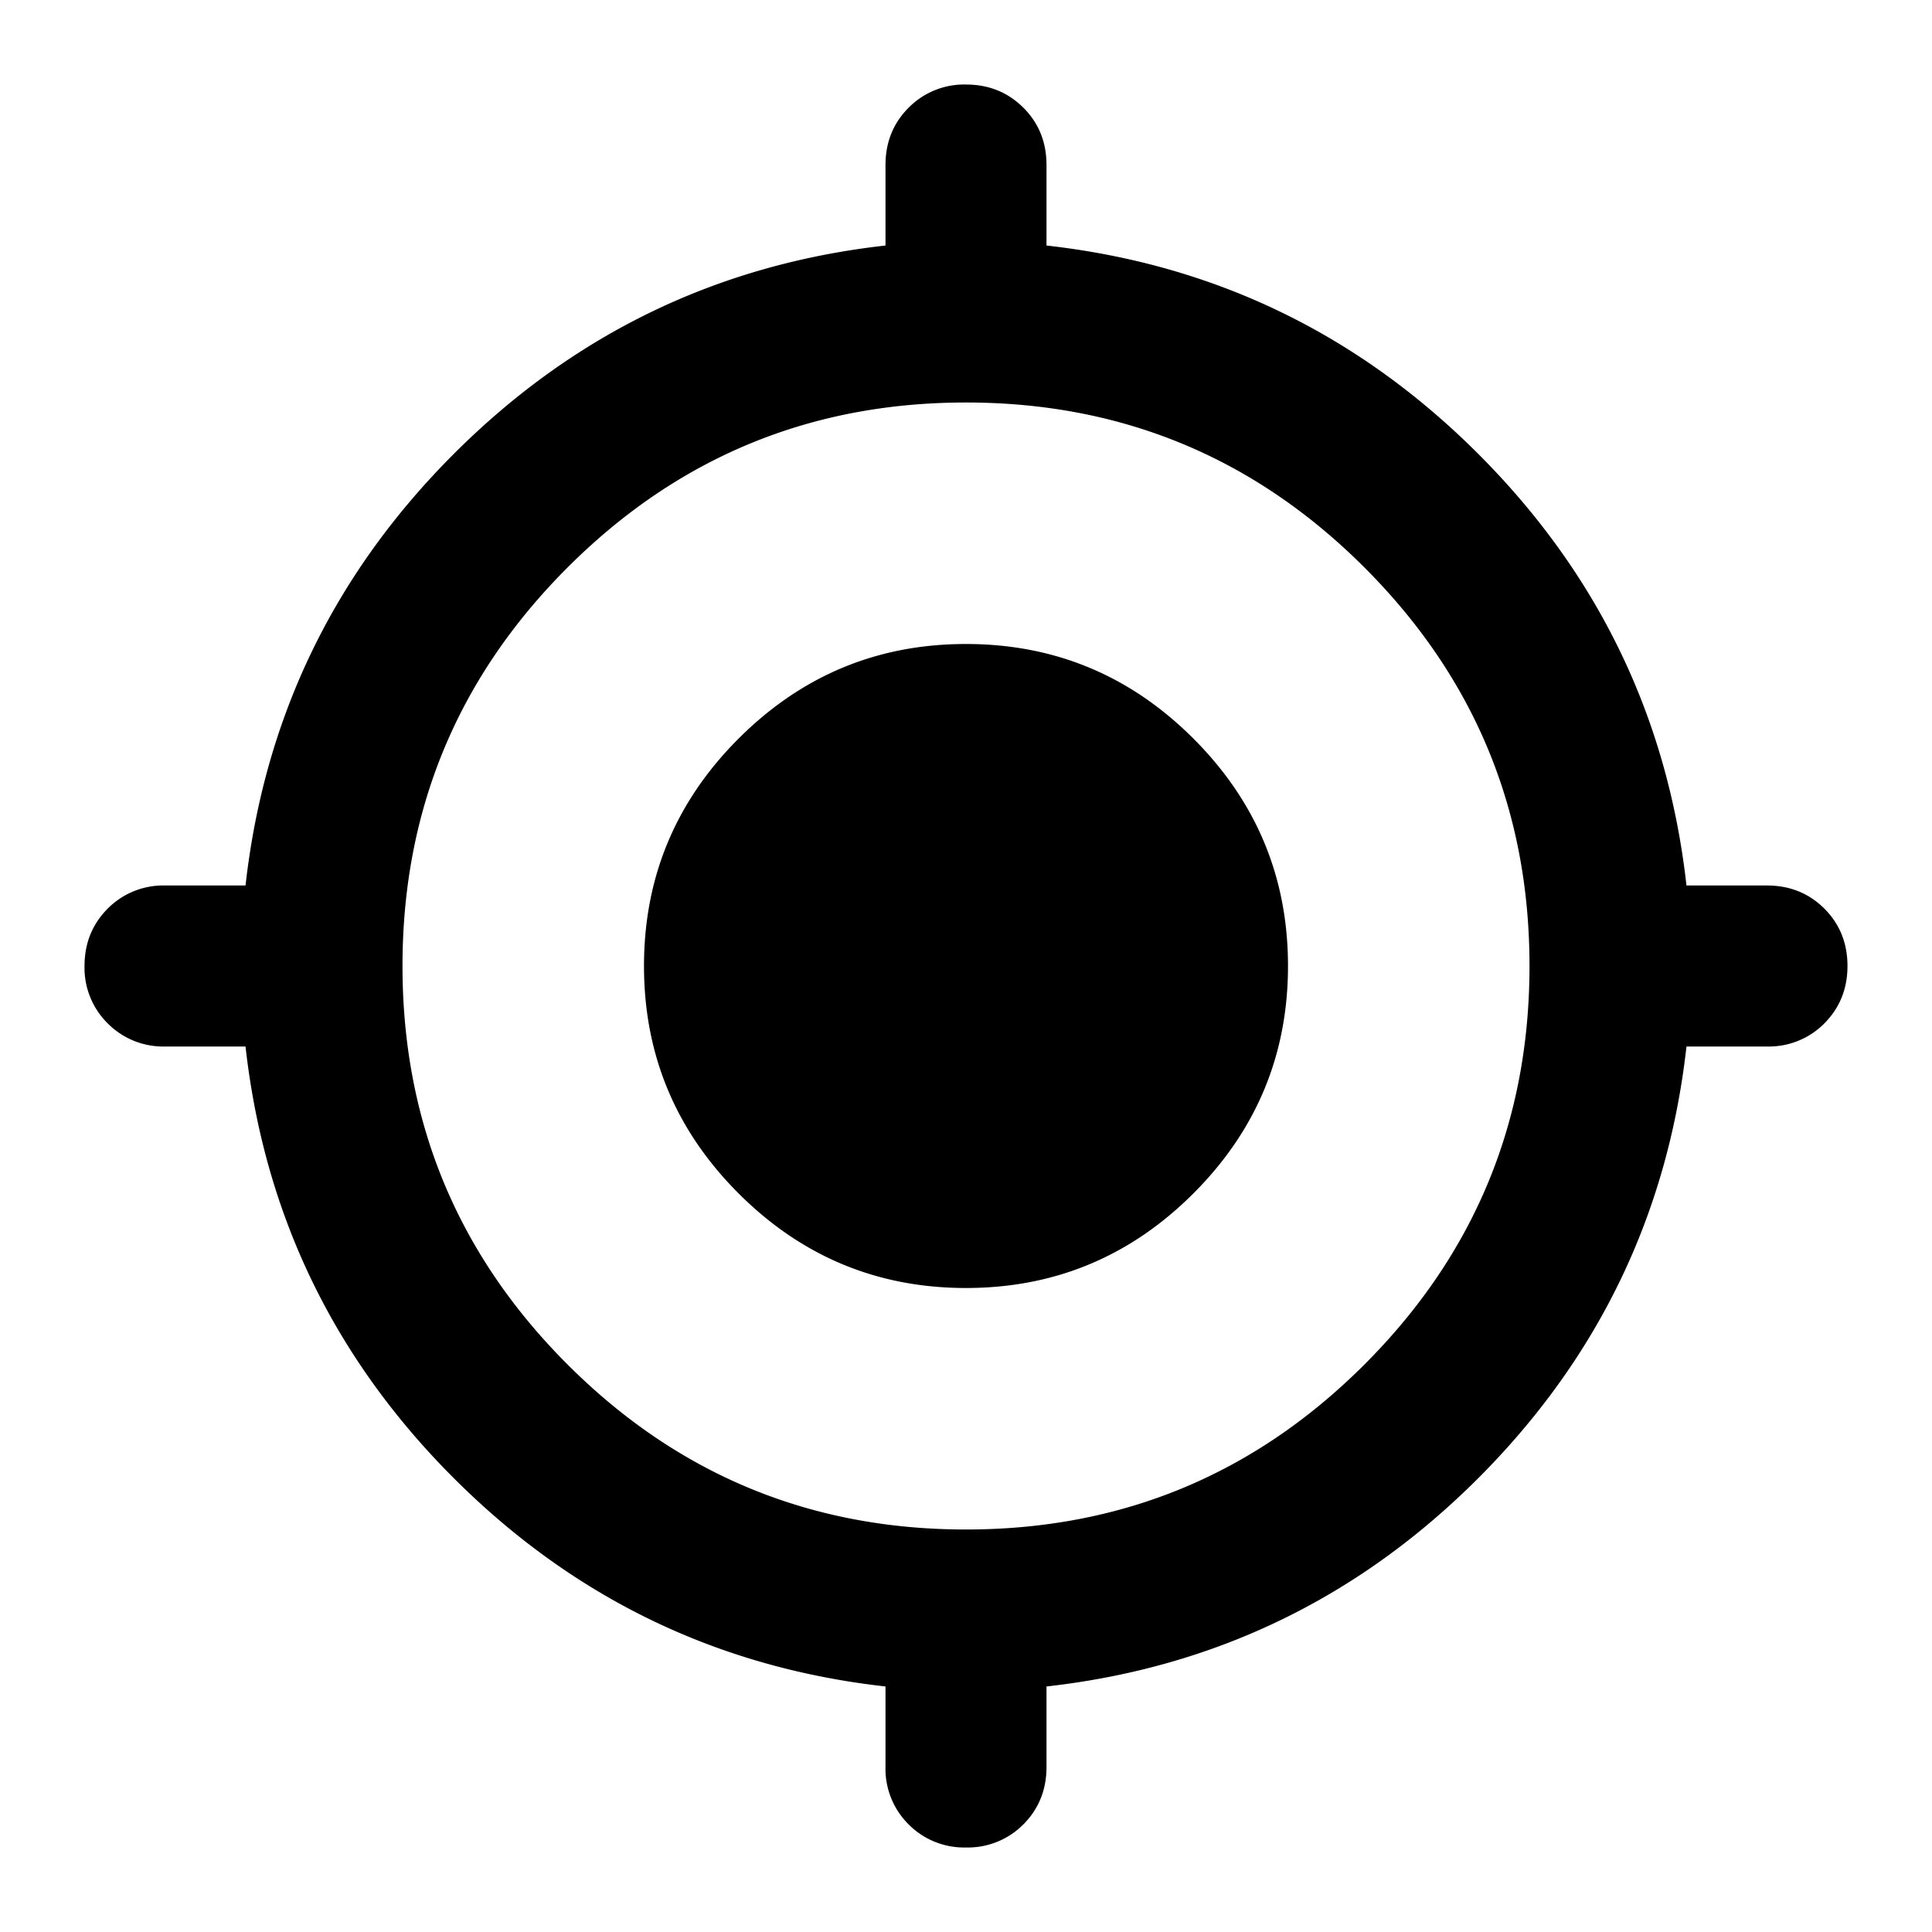 <svg xmlns="http://www.w3.org/2000/svg" width="24" height="24" fill="currentColor"><path d="M11 21.95v-1q-3.124-.35-5.362-2.587T3.05 13h-1a.97.97 0 0 1-.712-.287A.97.97 0 0 1 1.05 12q0-.424.288-.713A.97.97 0 0 1 2.05 11h1q.35-3.124 2.588-5.362T11 3.05v-1q0-.424.287-.712A.97.97 0 0 1 12 1.05q.424 0 .713.288.287.287.287.712v1q3.124.35 5.363 2.588Q20.6 7.875 20.95 11h1q.424 0 .713.287.287.288.287.713 0 .424-.287.713a.97.97 0 0 1-.713.287h-1q-.35 3.124-2.587 5.363Q16.125 20.6 13 20.95v1q0 .424-.287.713a.97.97 0 0 1-.713.287.97.97 0 0 1-.713-.287.97.97 0 0 1-.287-.713M12 19q2.9 0 4.95-2.05T19 12t-2.05-4.95T12 5 7.05 7.05 5 12t2.05 4.95T12 19m0-3q-1.65 0-2.825-1.175T8 12t1.175-2.825T12 8t2.825 1.175T16 12t-1.175 2.825T12 16"/></svg>